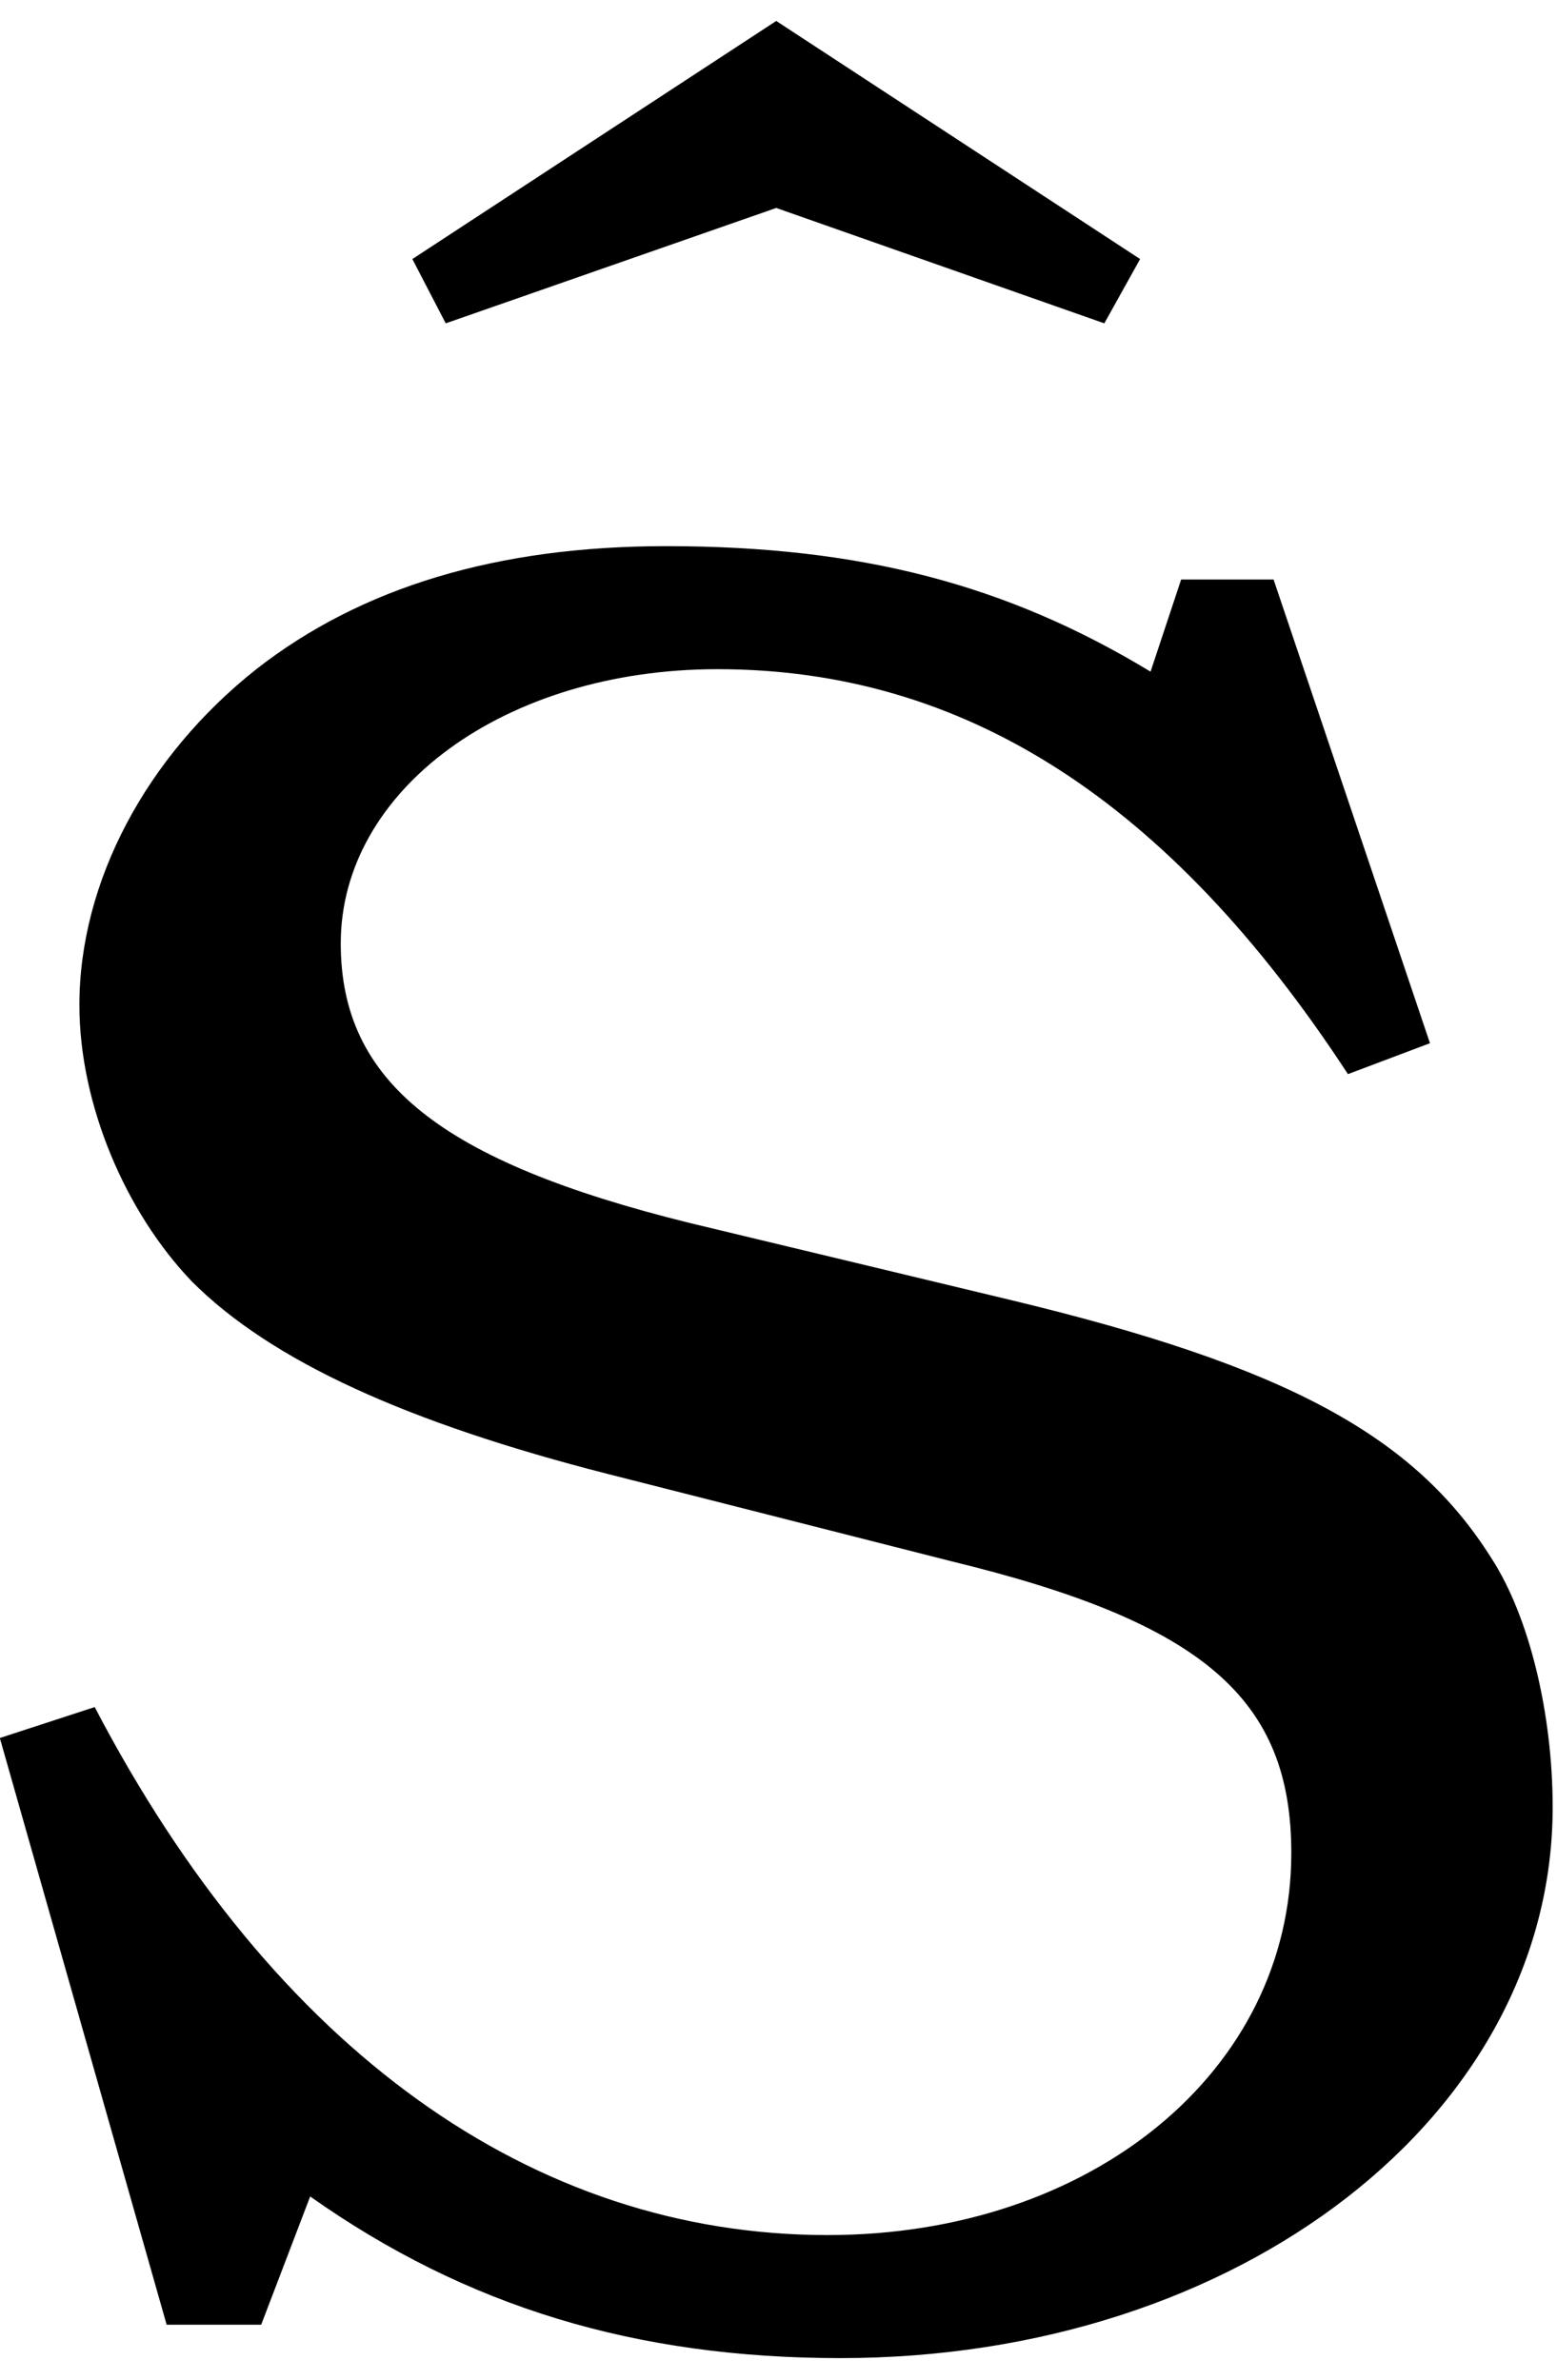 <?xml version="1.0" encoding="UTF-8" standalone="no"?>
<!-- Created with Inkscape (http://www.inkscape.org/) -->

<svg
   xmlns:dc="http://purl.org/dc/elements/1.1/"
   xmlns:cc="http://creativecommons.org/ns#"
   xmlns:rdf="http://www.w3.org/1999/02/22-rdf-syntax-ns#"
   xmlns:svg="http://www.w3.org/2000/svg"
   xmlns="http://www.w3.org/2000/svg"
   xmlns:inkscape="http://www.inkscape.org/namespaces/inkscape"
   version="1.1"
   width="87.5"
   height="133.75"
   id="svg2"
   xml:space="preserve"><defs
     id="defs6" /><g
     transform="matrix(1.25,0,0,-1.25,0,133.75)"
     id="g10"><g
       transform="scale(0.1,0.1)"
       id="g12"><path
         d="m 348.98,1060.58 -163.589,-107.029 15,-28.903 148.589,51.872 147.5,-51.872 16.098,28.903 -163.598,107.029 z m 223.598,-251.092 -41.558,0 -13.75,-41.41 c -64.54,39.07 -130.161,56.41 -217.821,56.41 -75.929,0 -137.027,-18.437 -184.219,-55.308 -49.531,-39.219 -79.531,-95.629 -79.531,-150.942 0,-44.84 20.781,-93.277 50.629,-124.367 35.781,-35.793 96.871,-63.441 186.723,-86.41 l 154.371,-39.223 c 114.058,-27.66 153.129,-62.187 153.129,-131.25 0,-97.968 -89.852,-171.719 -208.442,-171.719 -132.5,0 -248.91,82.969 -329.531,237.351 L -0.078,288.711 74.922,24.961 l 42.5,0 22.027,57.66 c 70.16,-49.543 146.25,-72.66 238.442,-72.66 179.687,0 320.16,109.527 320.16,247.66 0,41.559 -10.321,85.309 -27.5,111.867 -34.692,55.16 -92.192,86.41 -216.723,116.25 L 309.922,520.27 c -111.723,27.66 -156.723,63.441 -156.723,125.628 0,69.063 73.75,123.282 169.379,123.282 110.621,0 202.813,-58.75 283.442,-182.032 l 36.871,13.903 -70.313,208.437 z"
         inkscape:connector-curvature="0"
         id="path14"
         style="fill:#000000;fill-opacity:1;fill-rule:nonzero;stroke:none" /></g></g></svg>